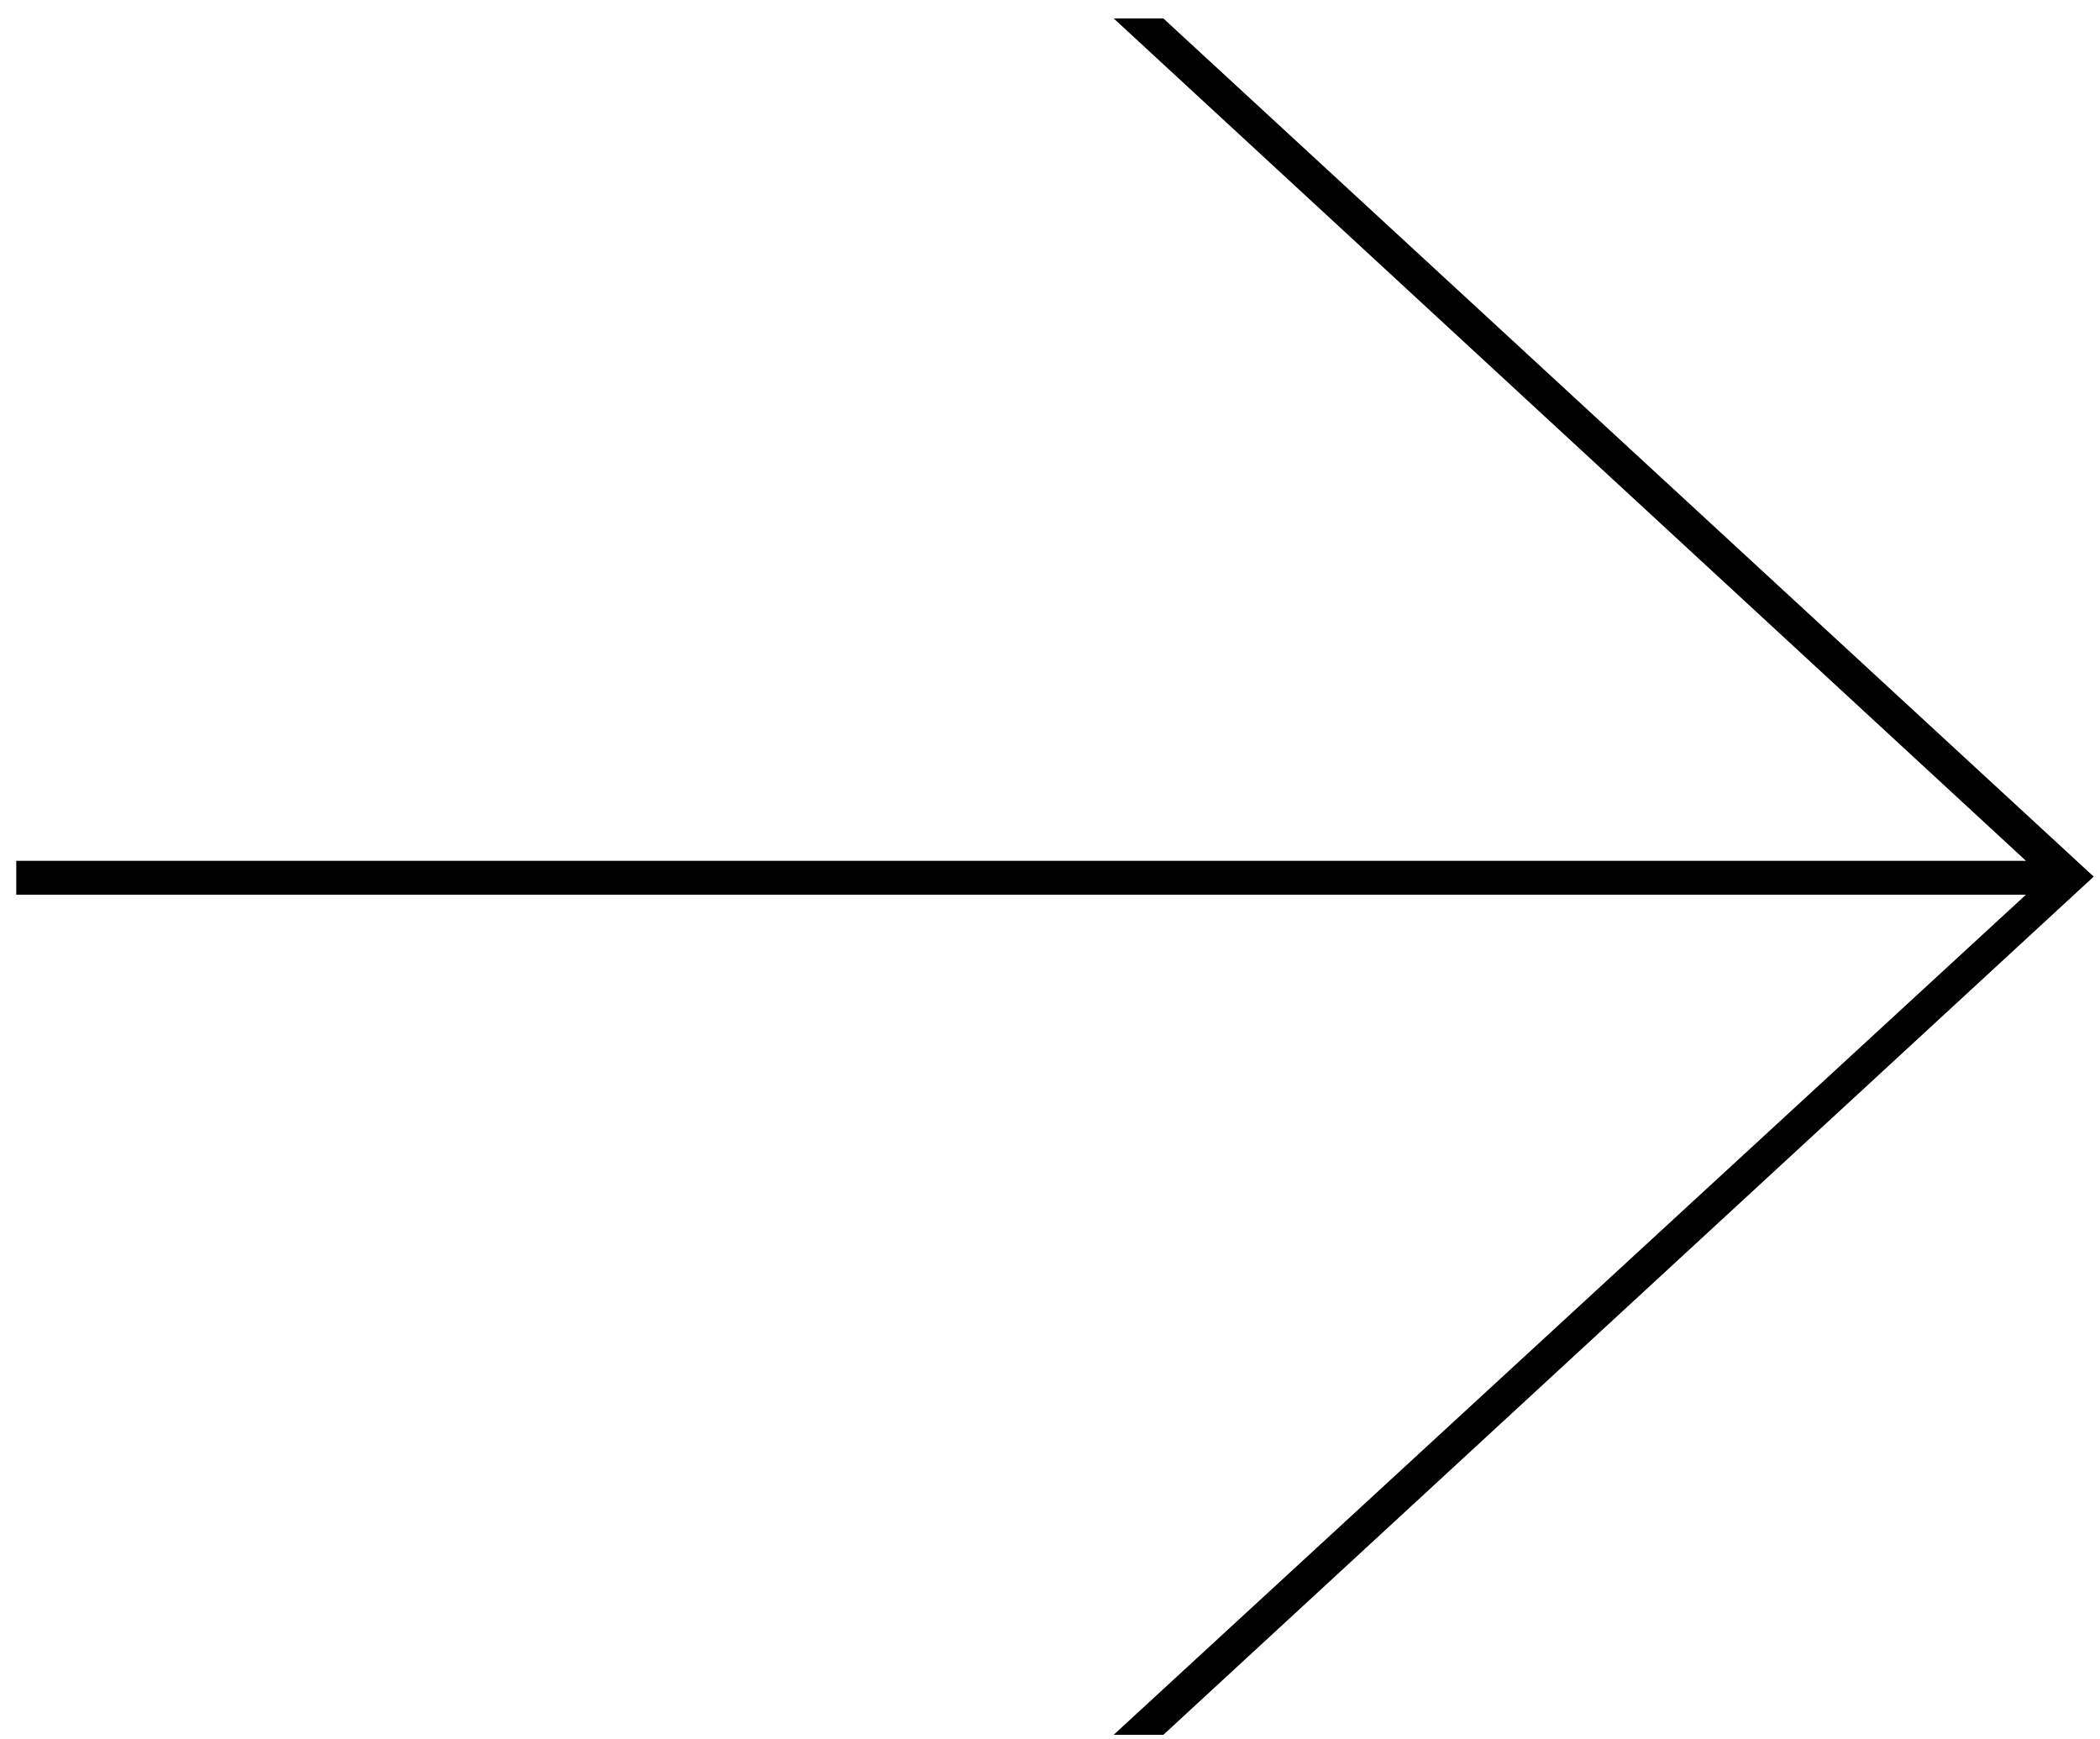 <svg width="93" height="77" viewBox="0 0 93 77" xmlns="http://www.w3.org/2000/svg"><path d="M51.521 0.817H49.321L89.721 38.117H0.721V39.617H89.721L49.321 76.817H51.521L92.721 38.817L51.521 0.817Z"/></svg>